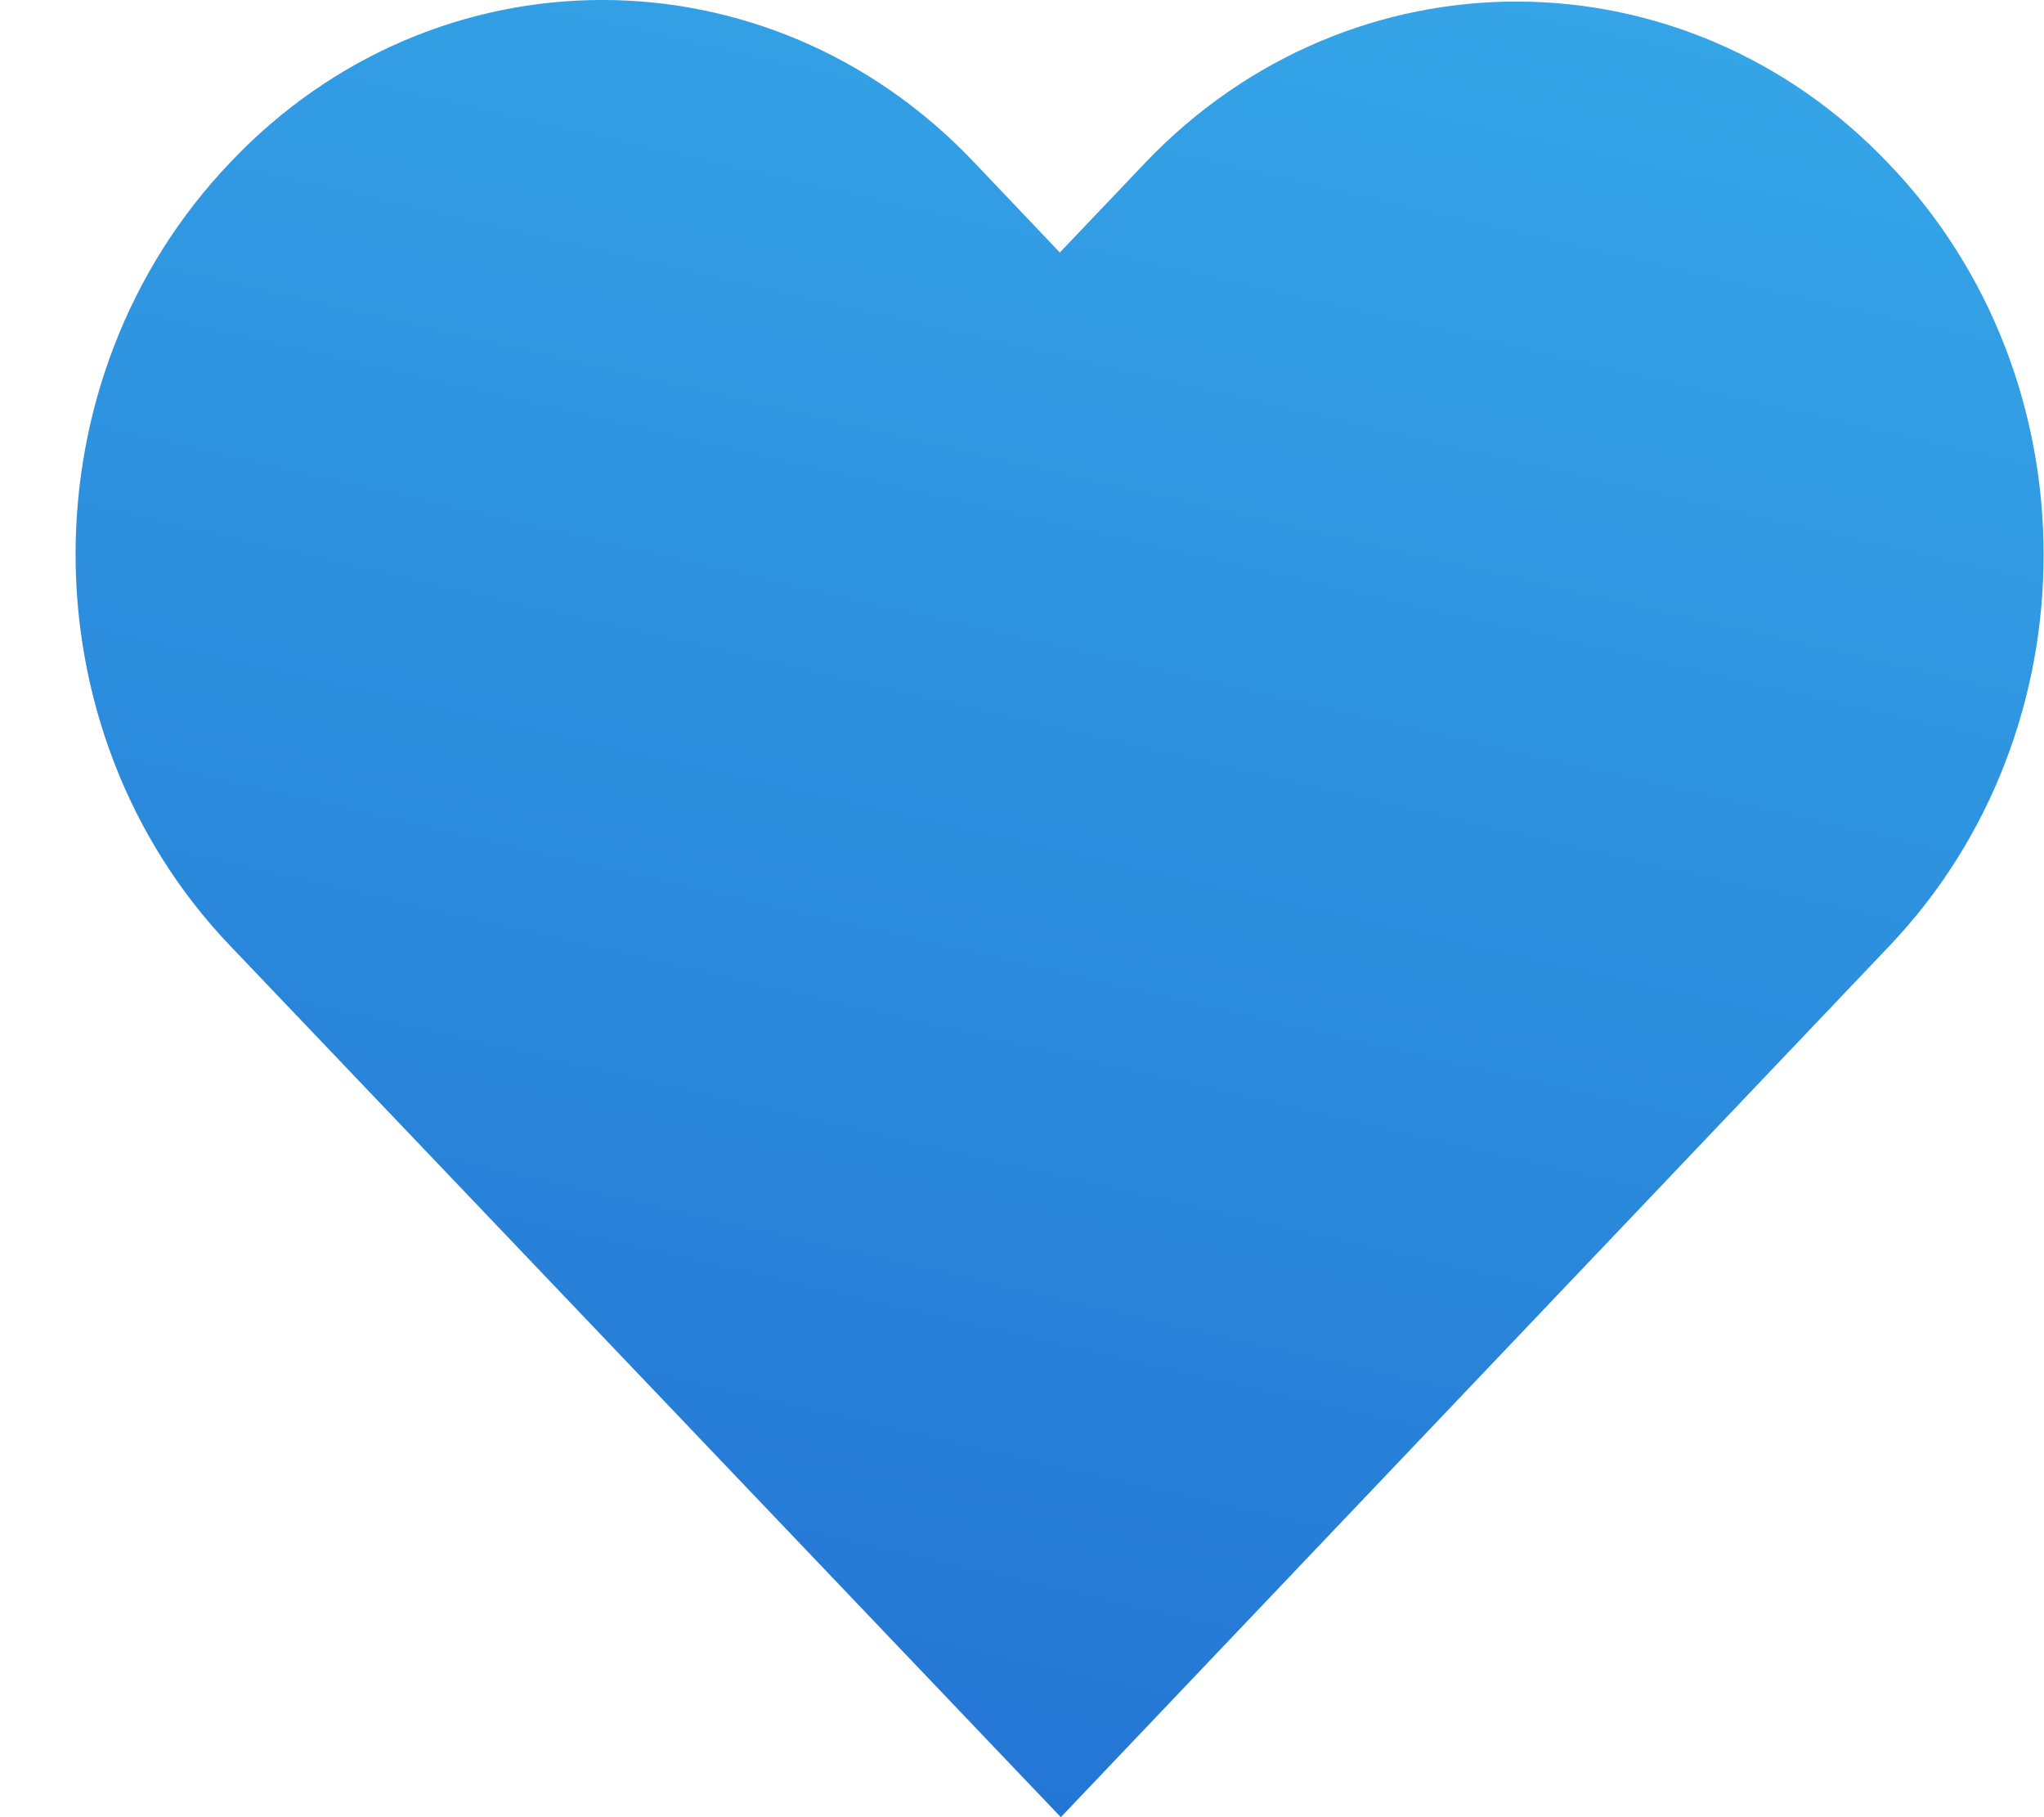 <svg width="27" height="24" viewBox="0 0 27 24" fill="none" xmlns="http://www.w3.org/2000/svg">
<path d="M24.959 12.492L14.013 24L3.041 12.492C0.311 9.636 0.324 4.989 3.041 2.146L3.054 2.132C5.758 -0.711 10.152 -0.711 12.856 2.132L14 3.335L15.131 2.146C17.848 -0.697 22.242 -0.683 24.946 2.159C27.676 5.002 27.676 9.636 24.959 12.492Z" fill="url(#paint0_linear_0_152)"/>
<defs>
<linearGradient id="paint0_linear_0_152" x1="1.919" y1="-15.662" x2="-11.7" y2="43.564" gradientUnits="userSpaceOnUse">
<stop stop-color="#3CBAF0"/>
<stop offset="0.86" stop-color="#1957C7"/>
</linearGradient>
</defs>
</svg>

